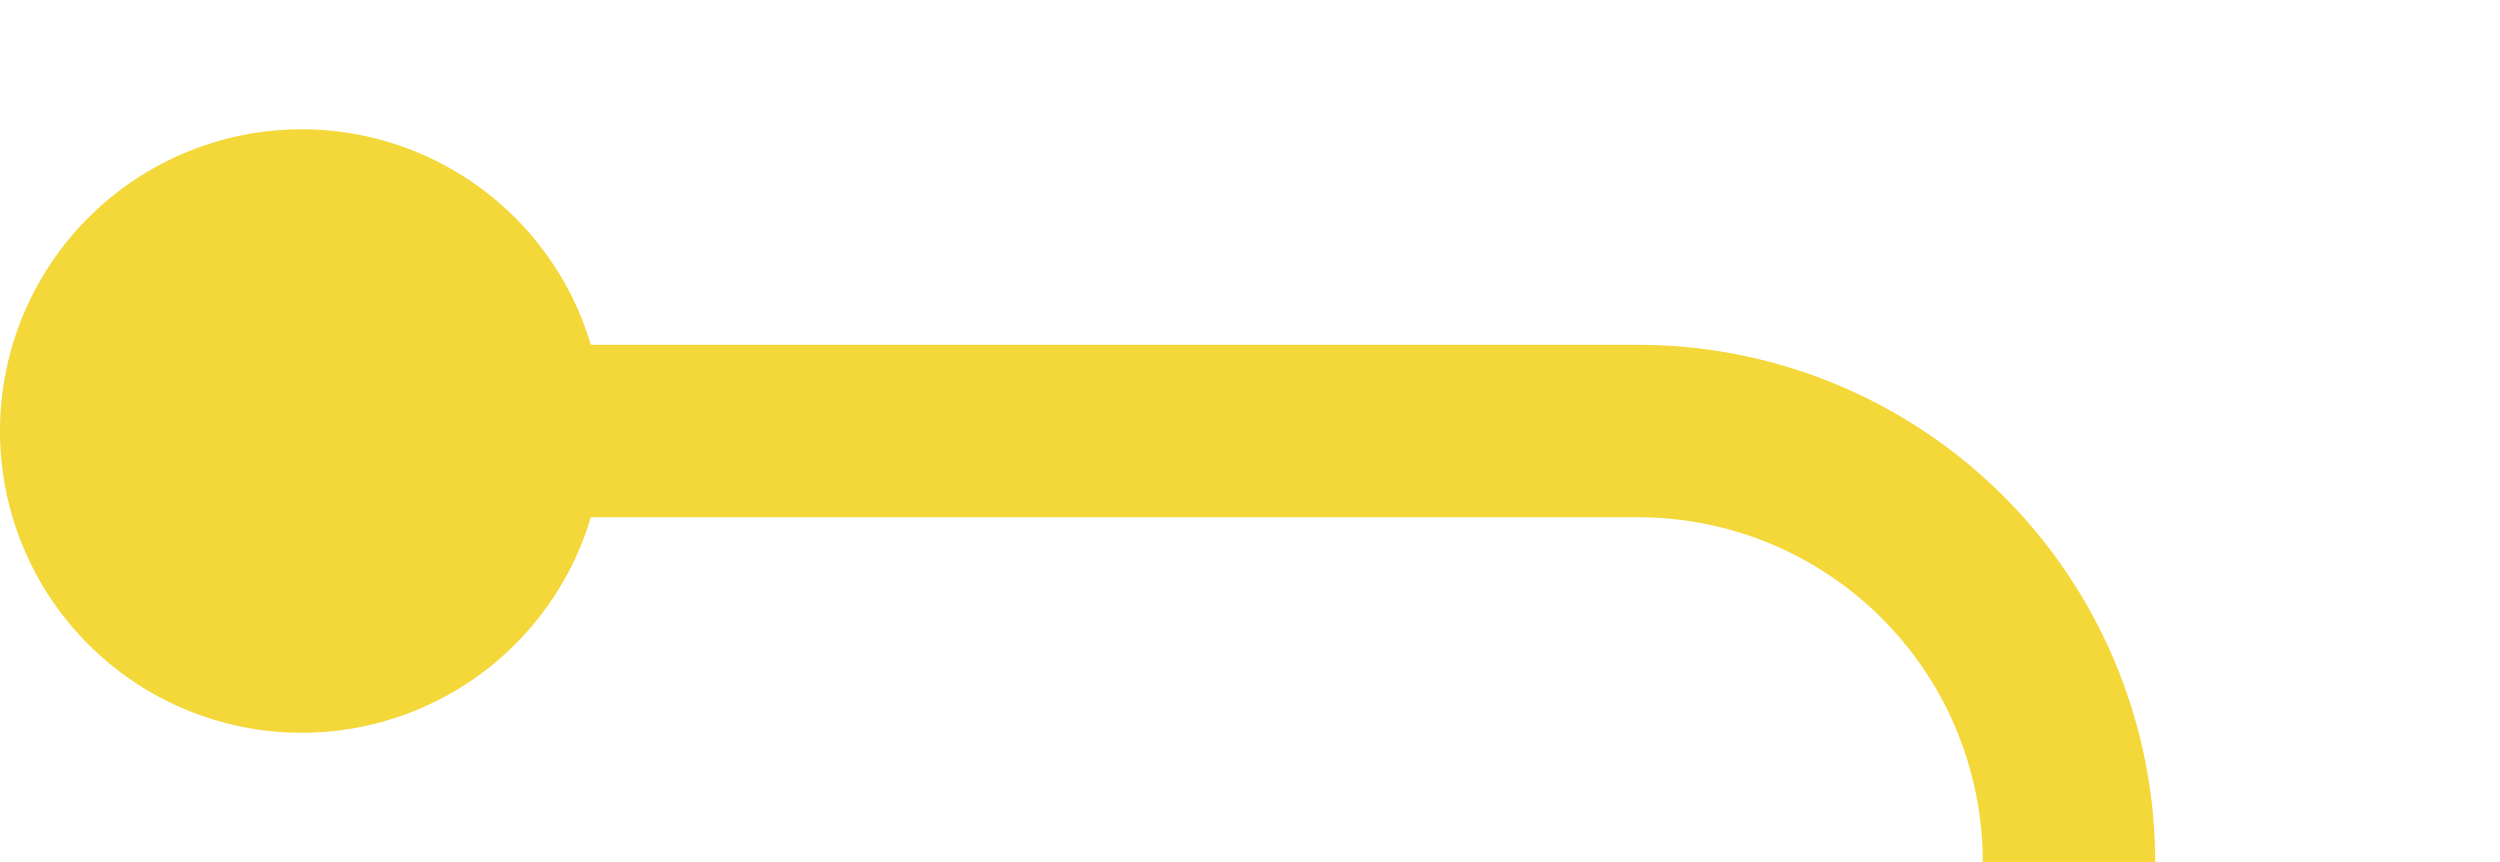 ﻿<?xml version="1.0" encoding="utf-8"?>
<svg version="1.1" xmlns:xlink="http://www.w3.org/1999/xlink" width="29px" height="10px" preserveAspectRatio="xMinYMid meet" viewBox="1246 1317  29 8" xmlns="http://www.w3.org/2000/svg">
  <path d="M 1248 1321  L 1265 1321  A 5 5 0 0 1 1270 1326 L 1270 1385  A 5 5 0 0 0 1275 1390 L 1525 1390  A 5 5 0 0 1 1530 1395 L 1530 1502  A 5 5 0 0 0 1535 1507 L 1548 1507  " stroke-width="2" stroke="#f4d738" fill="none" />
  <path d="M 1249.5 1317.5  A 3.5 3.5 0 0 0 1246 1321 A 3.5 3.5 0 0 0 1249.5 1324.5 A 3.5 3.5 0 0 0 1253 1321 A 3.5 3.5 0 0 0 1249.5 1317.5 Z M 1546.5 1503.5  A 3.5 3.5 0 0 0 1543 1507 A 3.5 3.5 0 0 0 1546.5 1510.5 A 3.5 3.5 0 0 0 1550 1507 A 3.5 3.5 0 0 0 1546.5 1503.5 Z " fill-rule="nonzero" fill="#f4d738" stroke="none" />
</svg>